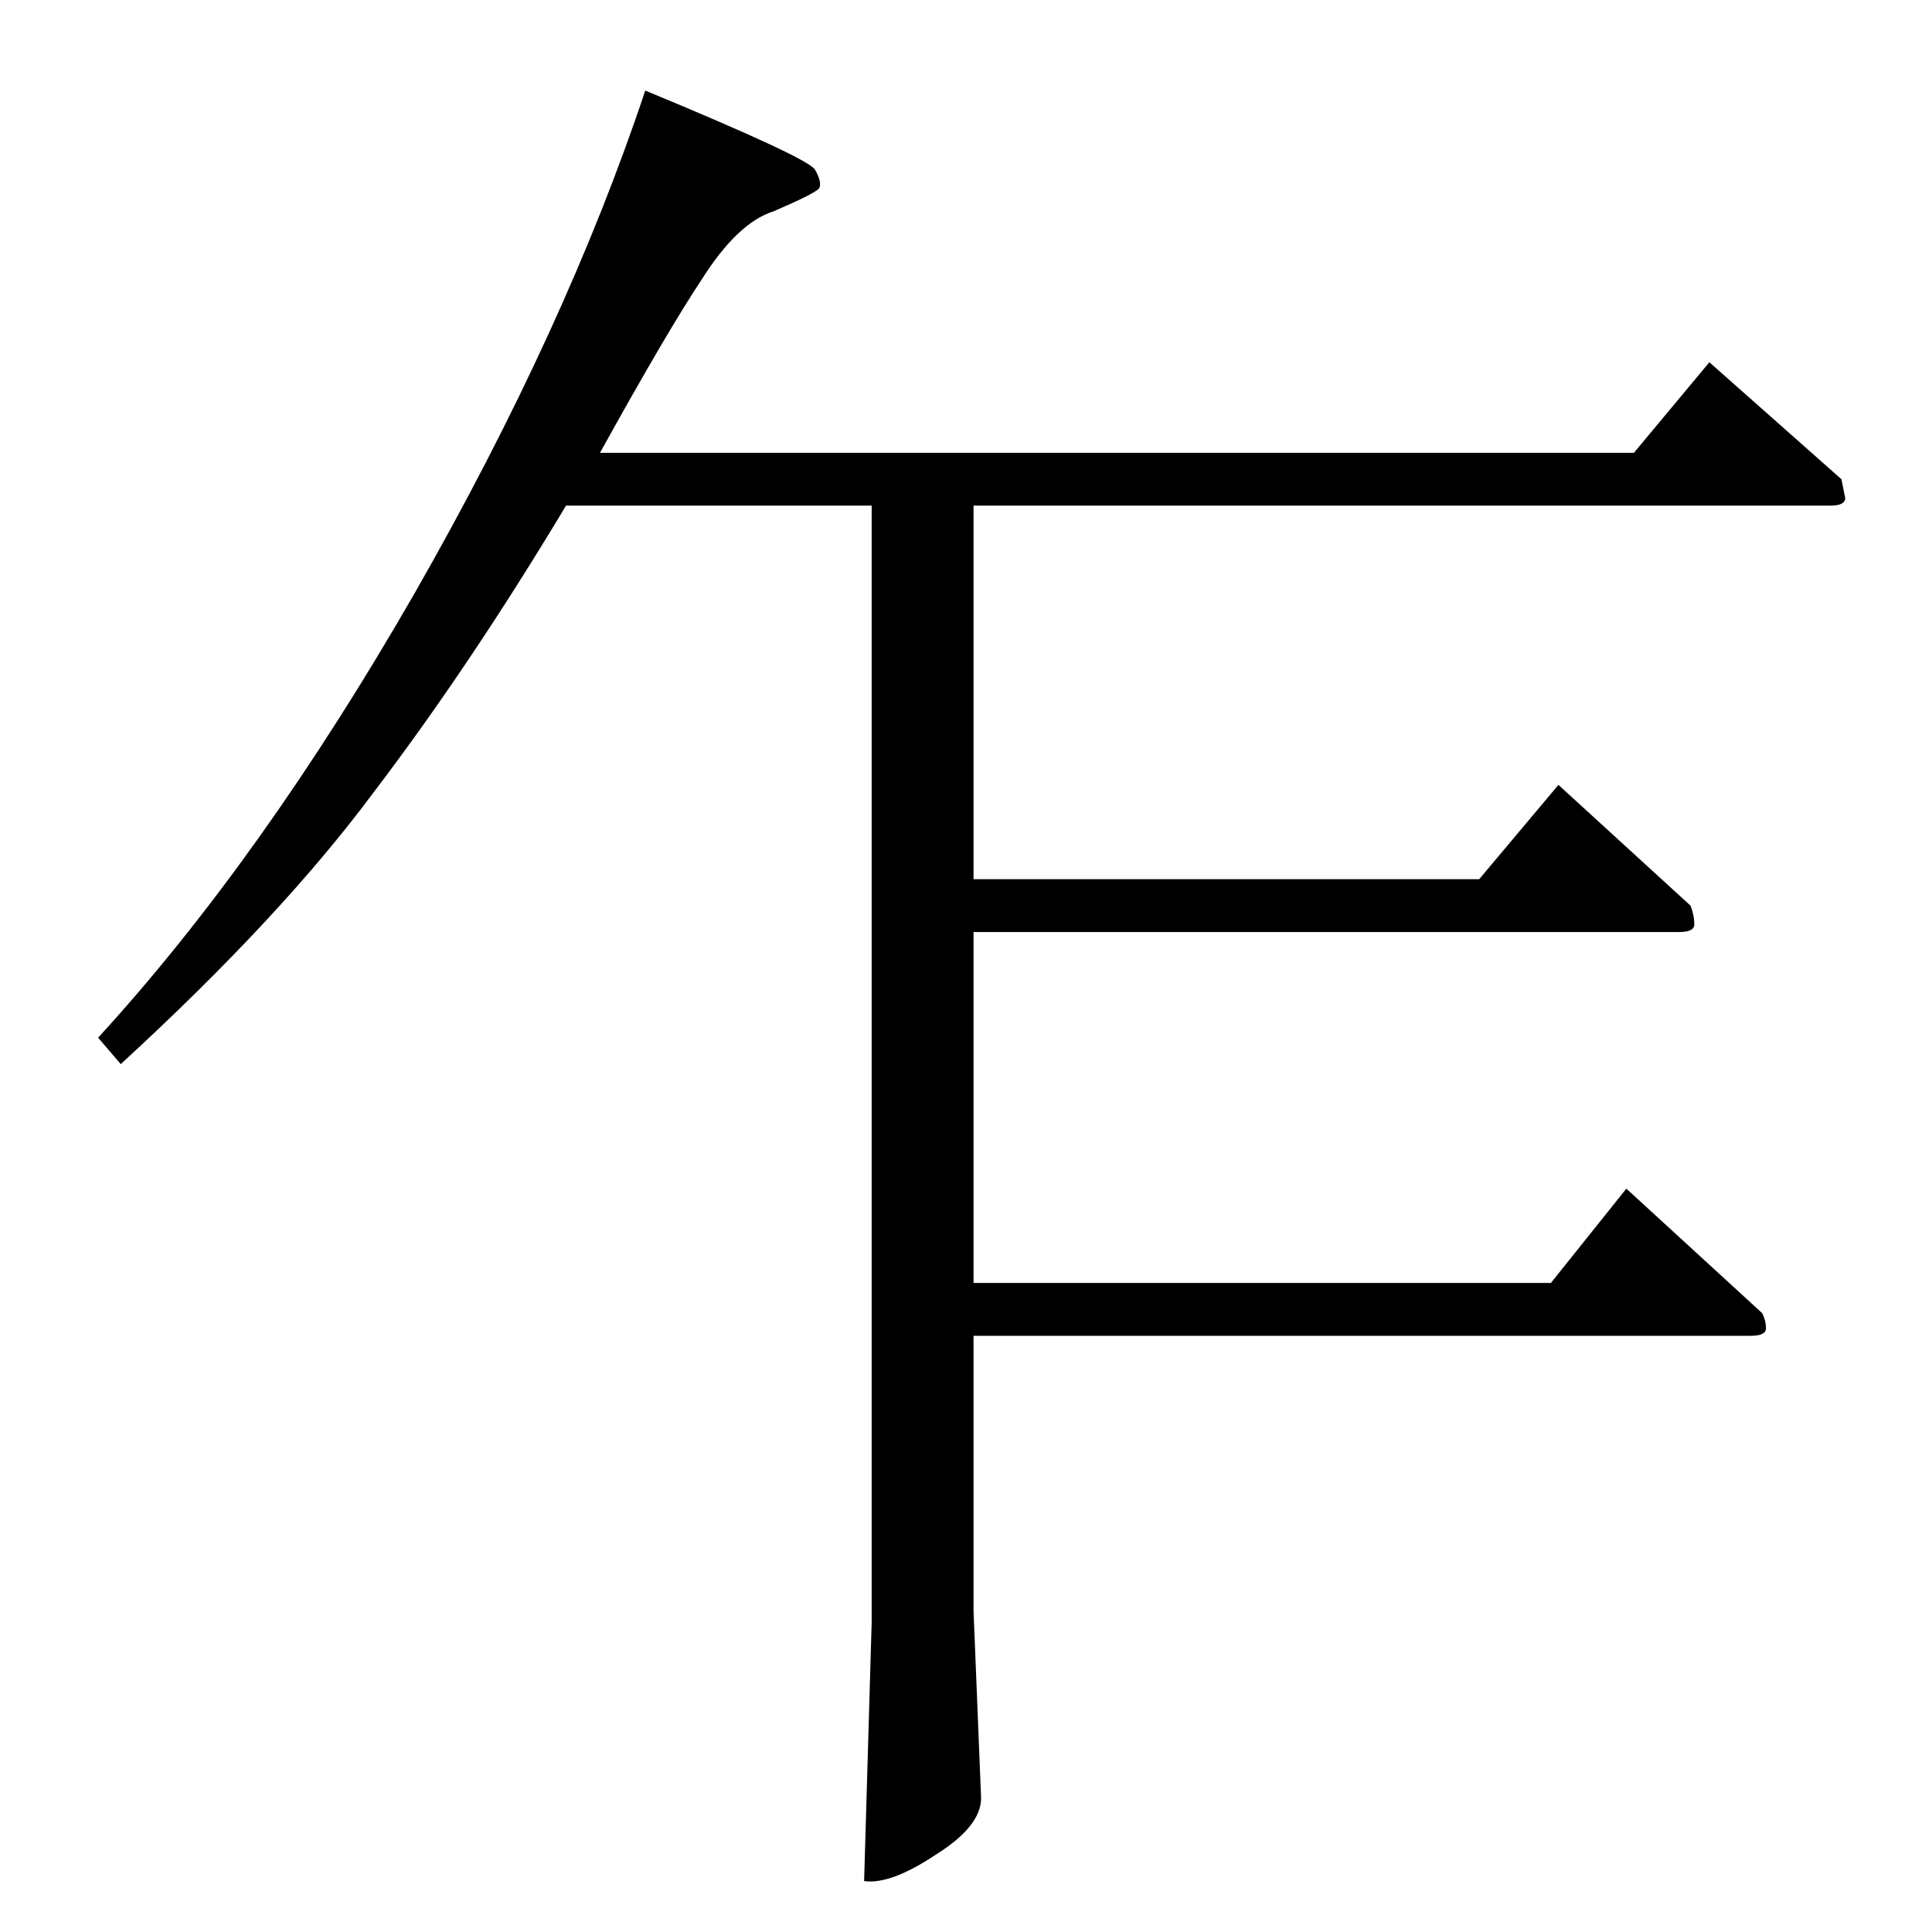 <?xml version="1.0" standalone="no"?>
<!DOCTYPE svg PUBLIC "-//W3C//DTD SVG 1.1//EN" "http://www.w3.org/Graphics/SVG/1.1/DTD/svg11.dtd" >
<svg xmlns="http://www.w3.org/2000/svg" xmlns:xlink="http://www.w3.org/1999/xlink" version="1.1" viewBox="0 -205 1024 1024">
  <g transform="matrix(1 0 0 -1 0 819)">
   <path fill="currentColor"
d="M318 784h548l40 48l70 -62l2 -10q0 -4 -8 -4h-454v-198h268l42 50l70 -64q2 -5 2 -10q0 -4 -8 -4h-374v-186h306l40 50l72 -66q2 -4 2 -8t-8 -4h-412v-146l4 -99q0 -15 -24 -30q-24 -16 -38 -14l4 137v592h-162q-51 -85 -102 -152q-49 -66 -134 -144l-12 14
q87 95 168 236q80 140 122 266q87 -36 90 -42q4 -7 2 -10q-3 -3 -24 -12q-19 -6 -38 -36q-18 -27 -54 -92v0v0z" />
  </g>

</svg>
